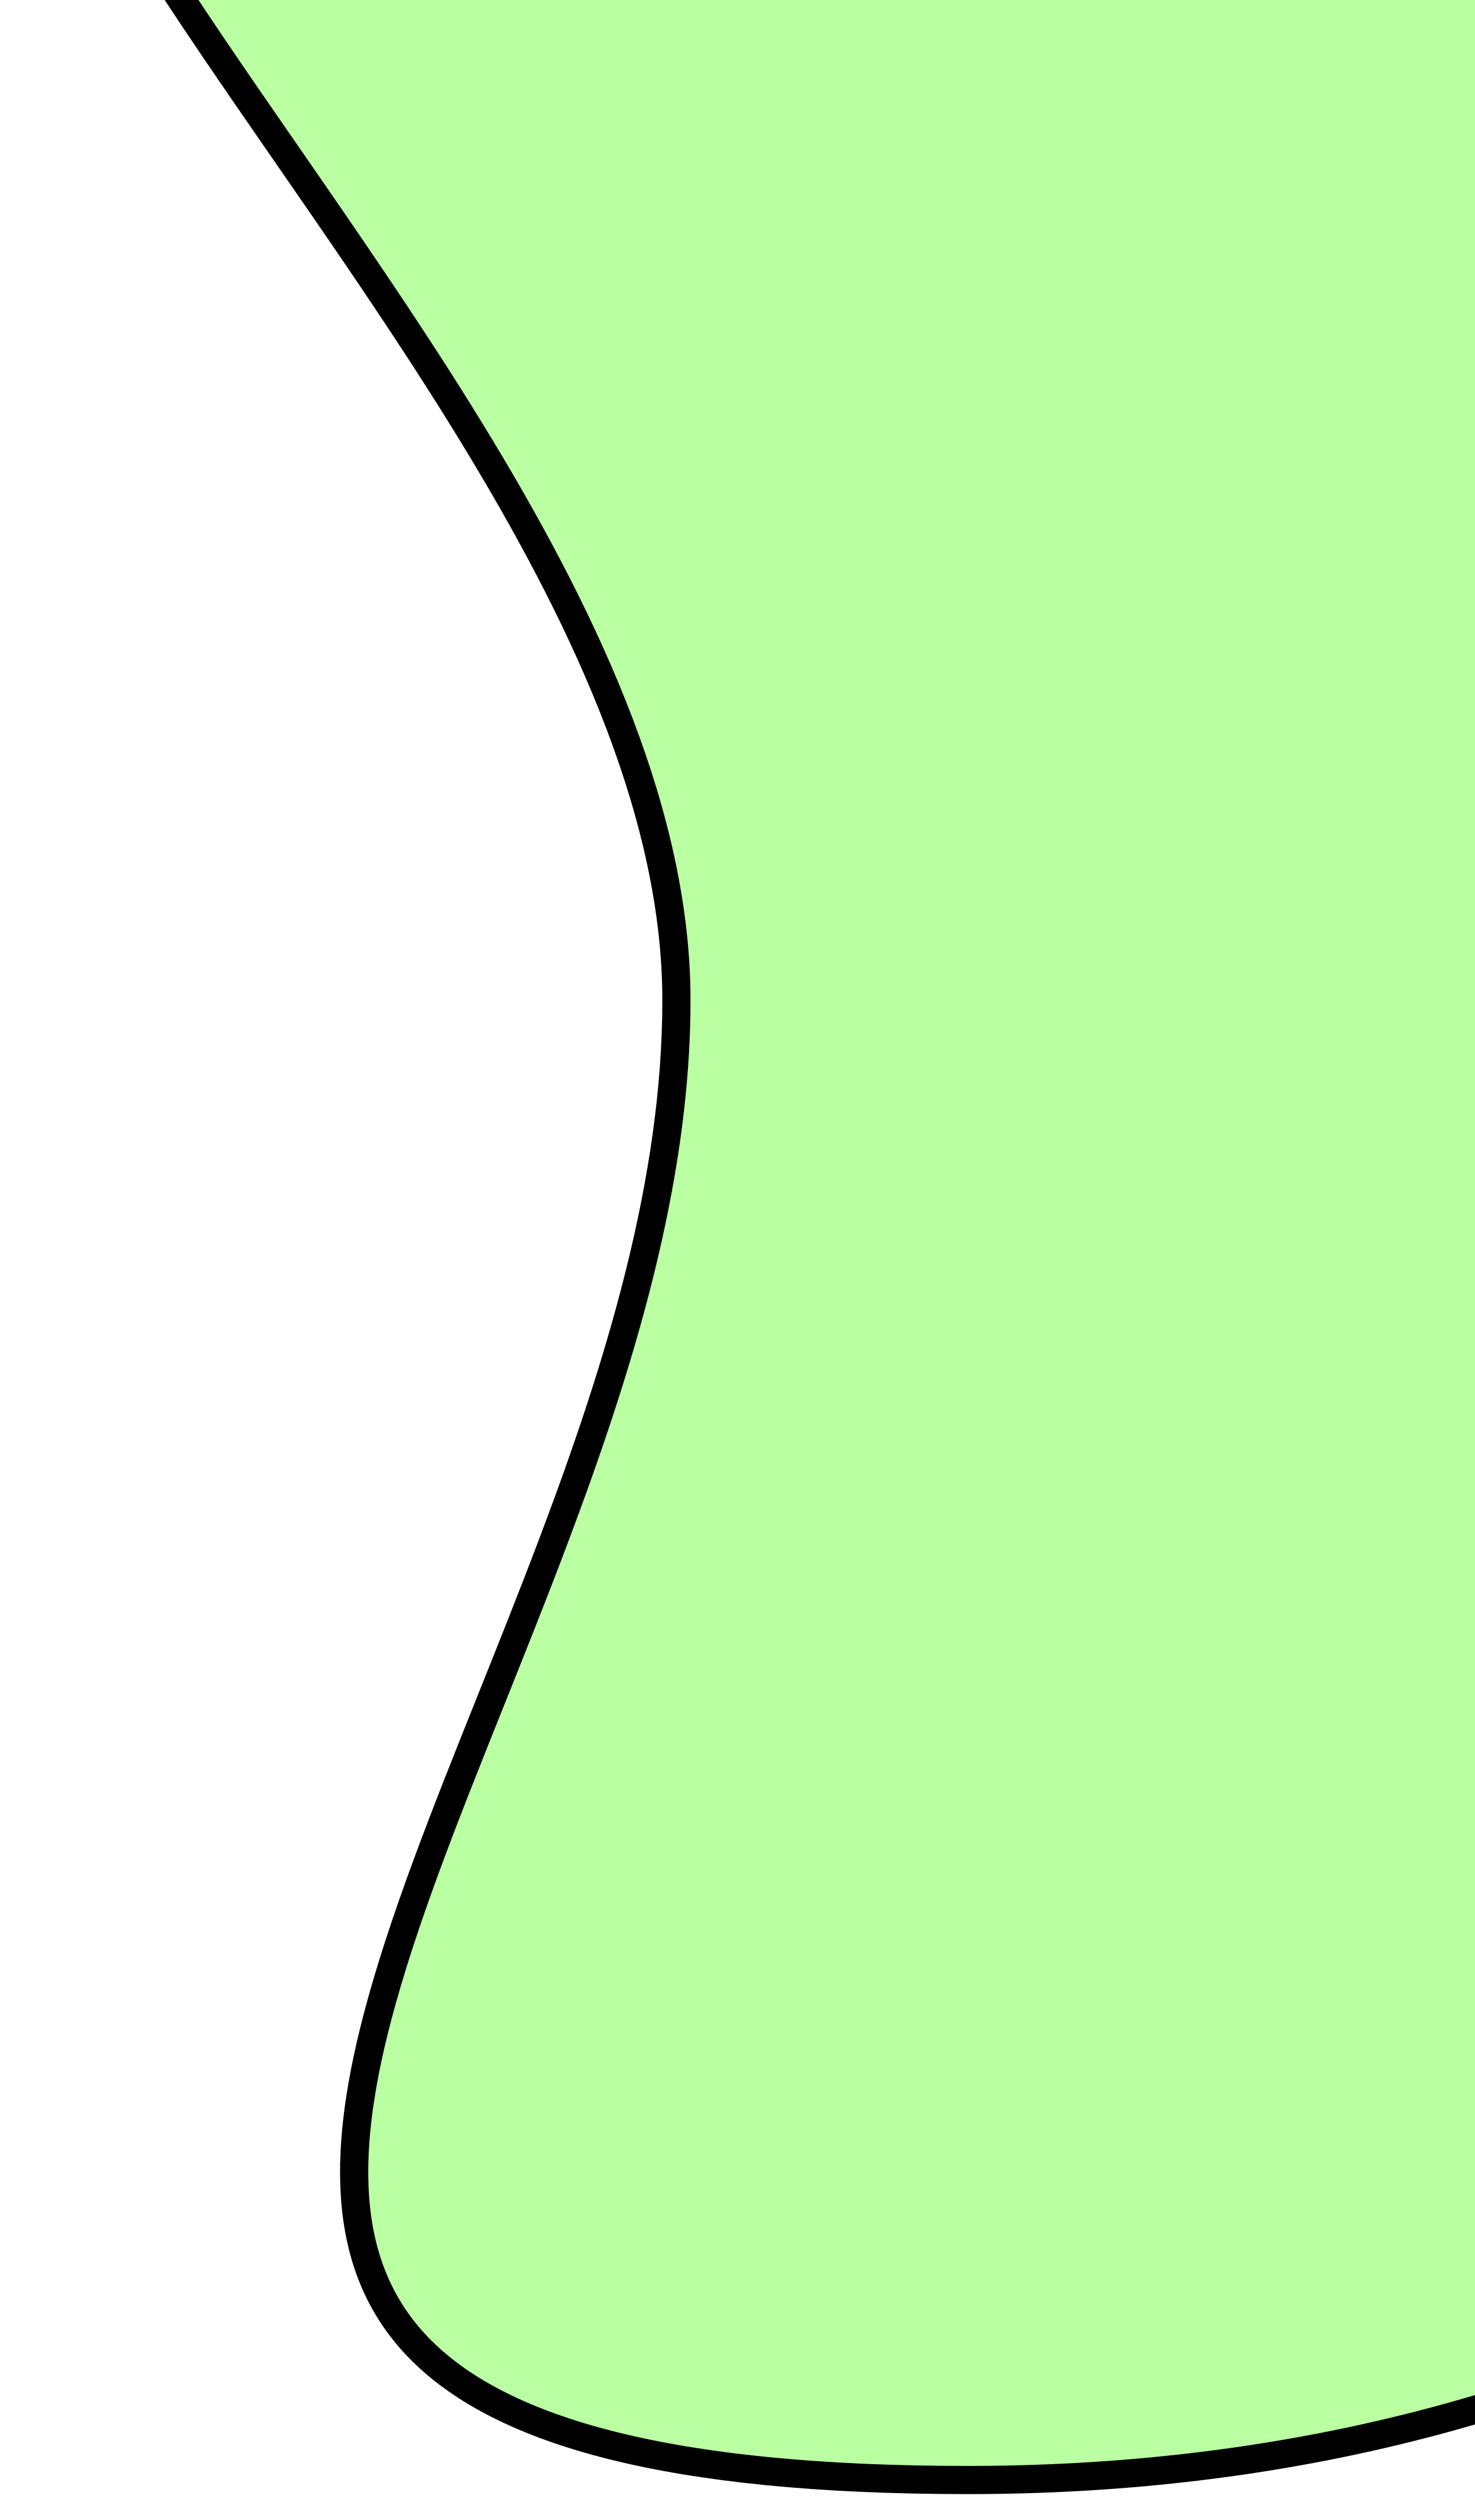 <svg width="157" height="266" viewBox="0 0 157 266" fill="none" xmlns="http://www.w3.org/2000/svg">
<path d="M284.5 77.5C284.5 115.152 270.89 161.819 241.382 199.045C211.912 236.225 166.581 264 103 264C70.99 264 53.503 258.784 44.913 250.27C36.466 241.898 36.224 229.879 40.144 214.856C42.843 204.511 47.415 193.088 52.292 180.903C54.501 175.385 56.772 169.711 58.96 163.91C65.936 145.415 72 125.771 72 106.5C72 87.083 62.767 66.885 51.178 47.673C45.37 38.045 38.935 28.609 32.709 19.594C31.945 18.487 31.183 17.386 30.427 16.292C25.013 8.466 19.843 0.993 15.442 -6.024C10.42 -14.03 6.459 -21.349 4.296 -27.817C2.129 -34.298 1.842 -39.698 3.84 -44.036C5.824 -48.344 10.236 -51.975 18.326 -54.53C26.421 -57.087 38.001 -58.5 53.957 -58.5C117.812 -58.5 175.549 -43.16 217.271 -18.437C259.027 6.306 284.5 40.274 284.5 77.5Z" fill="#66FF31" fill-opacity="0.45" stroke="black" stroke-width="3"/>
</svg>
